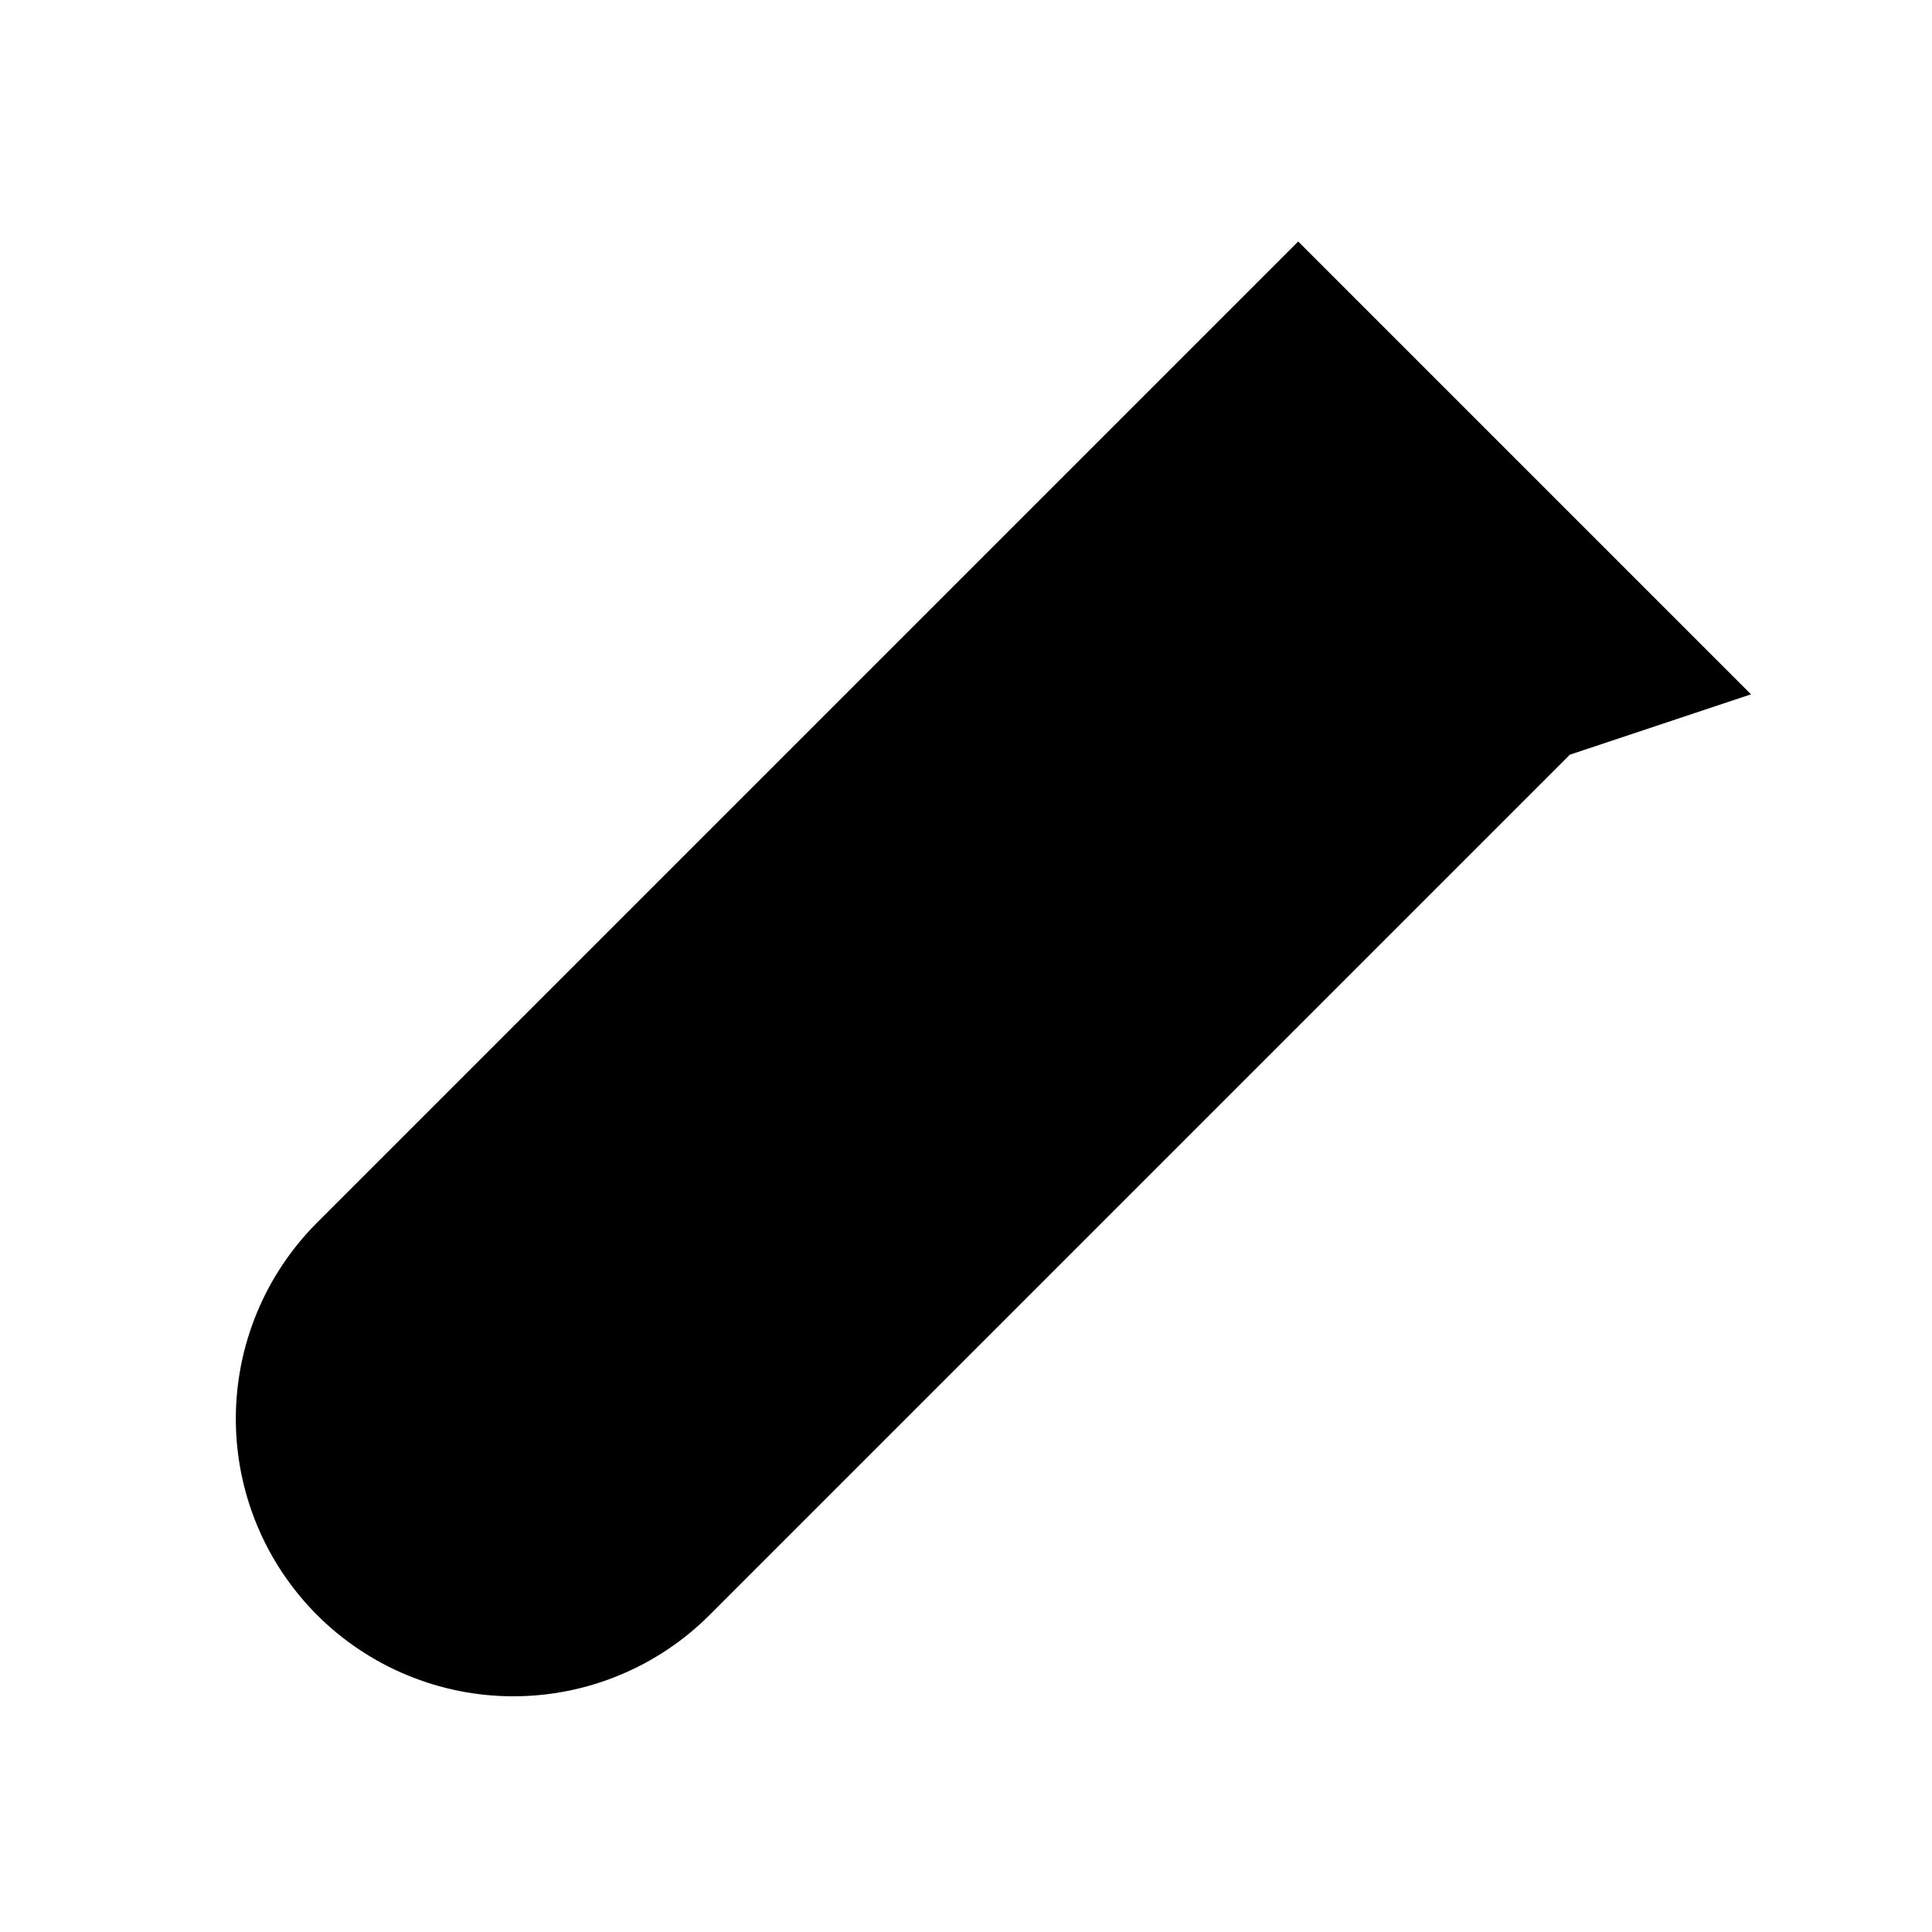 <svg viewBox="0 0 32 32" xmlns="http://www.w3.org/2000/svg">
<path d="M26.002 12.5L11.752 26.75C11.326 27.177 10.819 27.515 10.261 27.746C9.704 27.977 9.106 28.096 8.502 28.096C7.899 28.096 7.301 27.977 6.744 27.746C6.186 27.515 5.679 27.177 5.252 26.75V26.75C4.826 26.323 4.487 25.817 4.256 25.259C4.025 24.701 3.906 24.104 3.906 23.5C3.906 22.896 4.025 22.299 4.256 21.741C4.487 21.183 4.826 20.677 5.252 20.25L21.502 4L29.002 11.5L26.002 12.5Z" stroke-width="2" stroke-linecap="round" stroke-linejoin="round"/>
<path d="M8.5 17C8.5 17 11 15 15 17C19 19 21.5 17 21.5 17" stroke-width="2" stroke-linecap="round" stroke-linejoin="round"/>
</svg>
